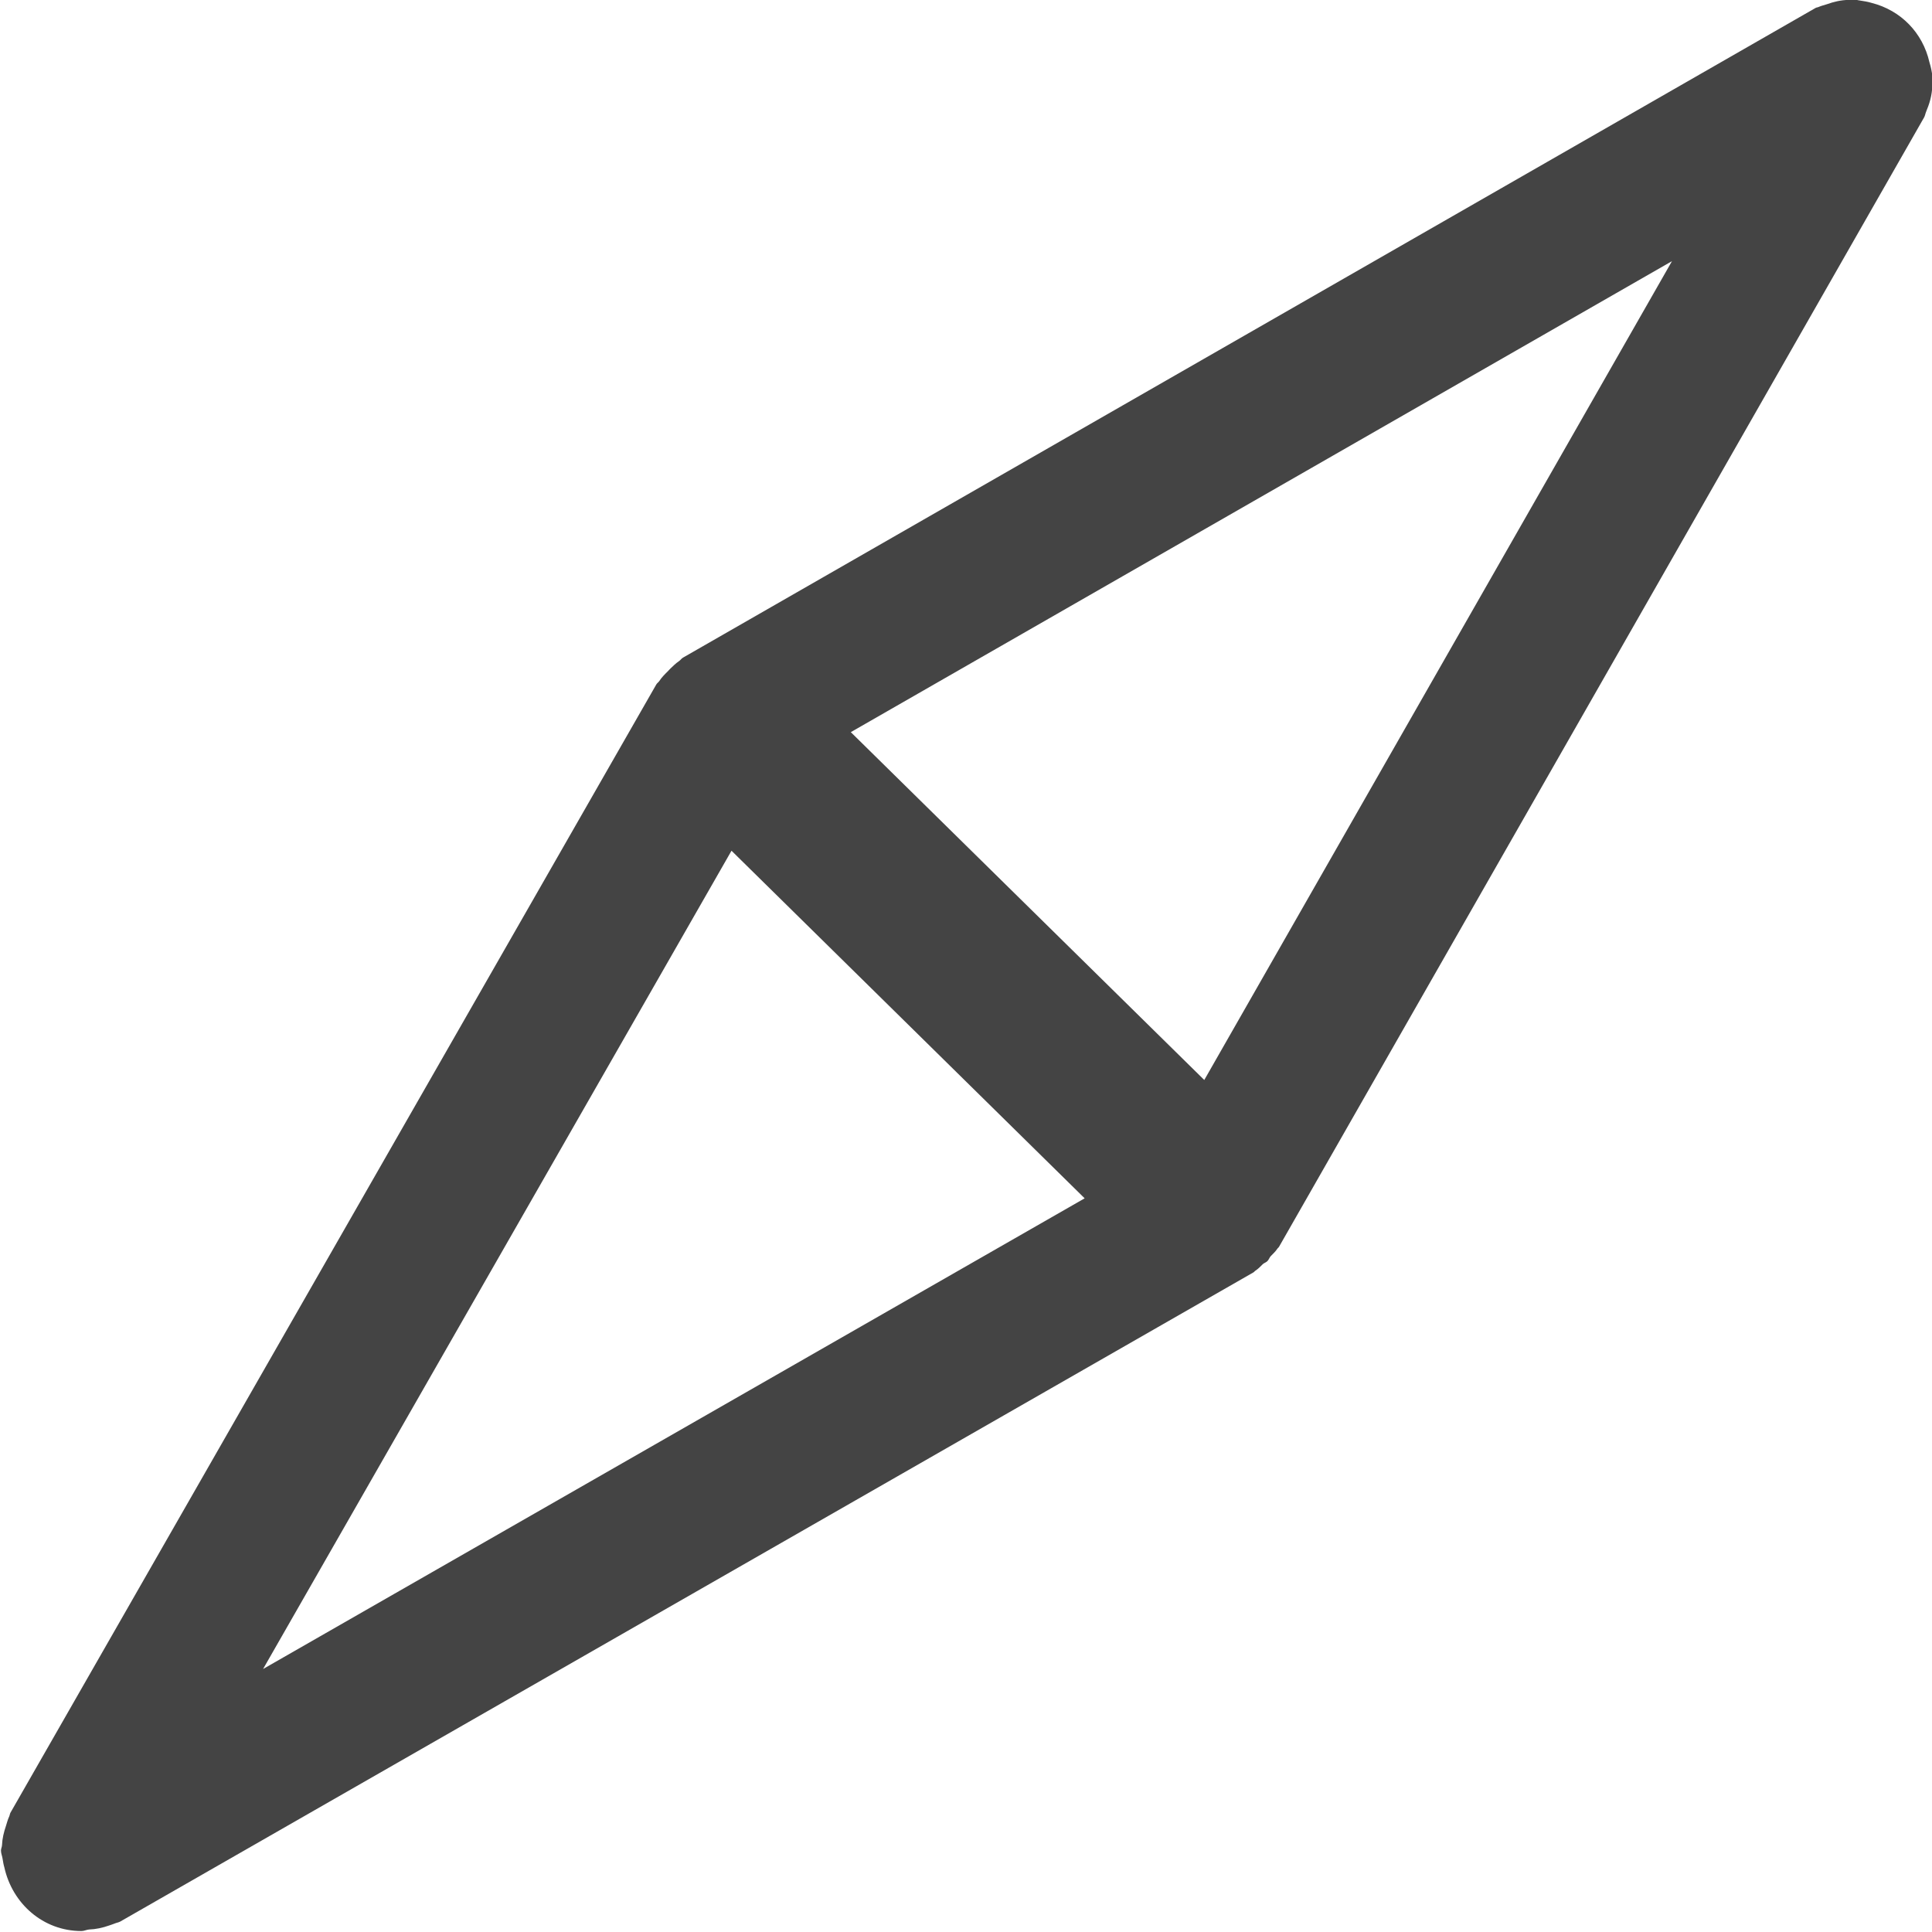 <svg xmlns="http://www.w3.org/2000/svg" xmlns:xlink="http://www.w3.org/1999/xlink" preserveAspectRatio="xMidYMid" width="24" height="24" viewBox="0 0 24 24">
  <defs>
    <style>
      .cls-1 {
        fill: #444;
        fill-rule: evenodd;
      }
    </style>
  </defs>
  <path d="M24.005,0.957 C24.006,0.968 24.012,0.977 24.012,0.989 C24.012,1.000 24.006,1.010 24.005,1.021 C24.006,1.137 23.984,1.251 23.936,1.364 C23.933,1.371 23.931,1.378 23.928,1.385 C23.917,1.410 23.915,1.436 23.901,1.460 L15.888,15.489 C15.883,15.498 15.873,15.503 15.868,15.512 C15.845,15.547 15.813,15.576 15.784,15.606 C15.768,15.625 15.762,15.648 15.744,15.666 C15.728,15.682 15.706,15.688 15.689,15.702 C15.659,15.732 15.630,15.762 15.595,15.785 C15.585,15.791 15.580,15.802 15.569,15.807 L1.494,23.870 C1.471,23.883 1.445,23.885 1.421,23.896 C1.400,23.905 1.378,23.911 1.356,23.919 C1.274,23.948 1.191,23.966 1.106,23.969 C1.073,23.972 1.045,23.988 1.012,23.988 C0.534,23.988 0.153,23.646 0.054,23.197 C0.044,23.164 0.039,23.131 0.033,23.096 C0.029,23.059 0.012,23.027 0.012,22.988 C0.012,22.965 0.024,22.945 0.025,22.921 C0.028,22.840 0.047,22.762 0.074,22.682 C0.087,22.641 0.097,22.601 0.115,22.563 C0.122,22.548 0.122,22.531 0.131,22.516 L8.152,8.504 C8.161,8.487 8.177,8.478 8.188,8.463 C8.220,8.413 8.262,8.372 8.305,8.330 C8.307,8.329 8.307,8.326 8.309,8.324 C8.310,8.324 8.311,8.323 8.312,8.322 C8.316,8.319 8.319,8.314 8.323,8.310 C8.360,8.275 8.394,8.240 8.436,8.212 C8.454,8.200 8.465,8.180 8.485,8.169 L22.555,0.098 C22.568,0.091 22.582,0.092 22.595,0.085 C22.627,0.071 22.660,0.064 22.693,0.053 C22.782,0.021 22.869,0.001 22.960,-0.001 C22.978,-0.002 22.993,-0.012 23.012,-0.012 C23.044,-0.012 23.071,0.004 23.102,0.006 C23.153,0.014 23.201,0.021 23.250,0.036 C23.613,0.128 23.885,0.407 23.968,0.773 C23.987,0.834 24.000,0.894 24.005,0.957 ZM3.268,20.733 L13.474,14.886 L9.087,10.568 L3.268,20.733 ZM10.569,9.095 L14.960,13.416 L20.770,3.244 L10.569,9.095 Z" class="cls-1"/>
</svg>
